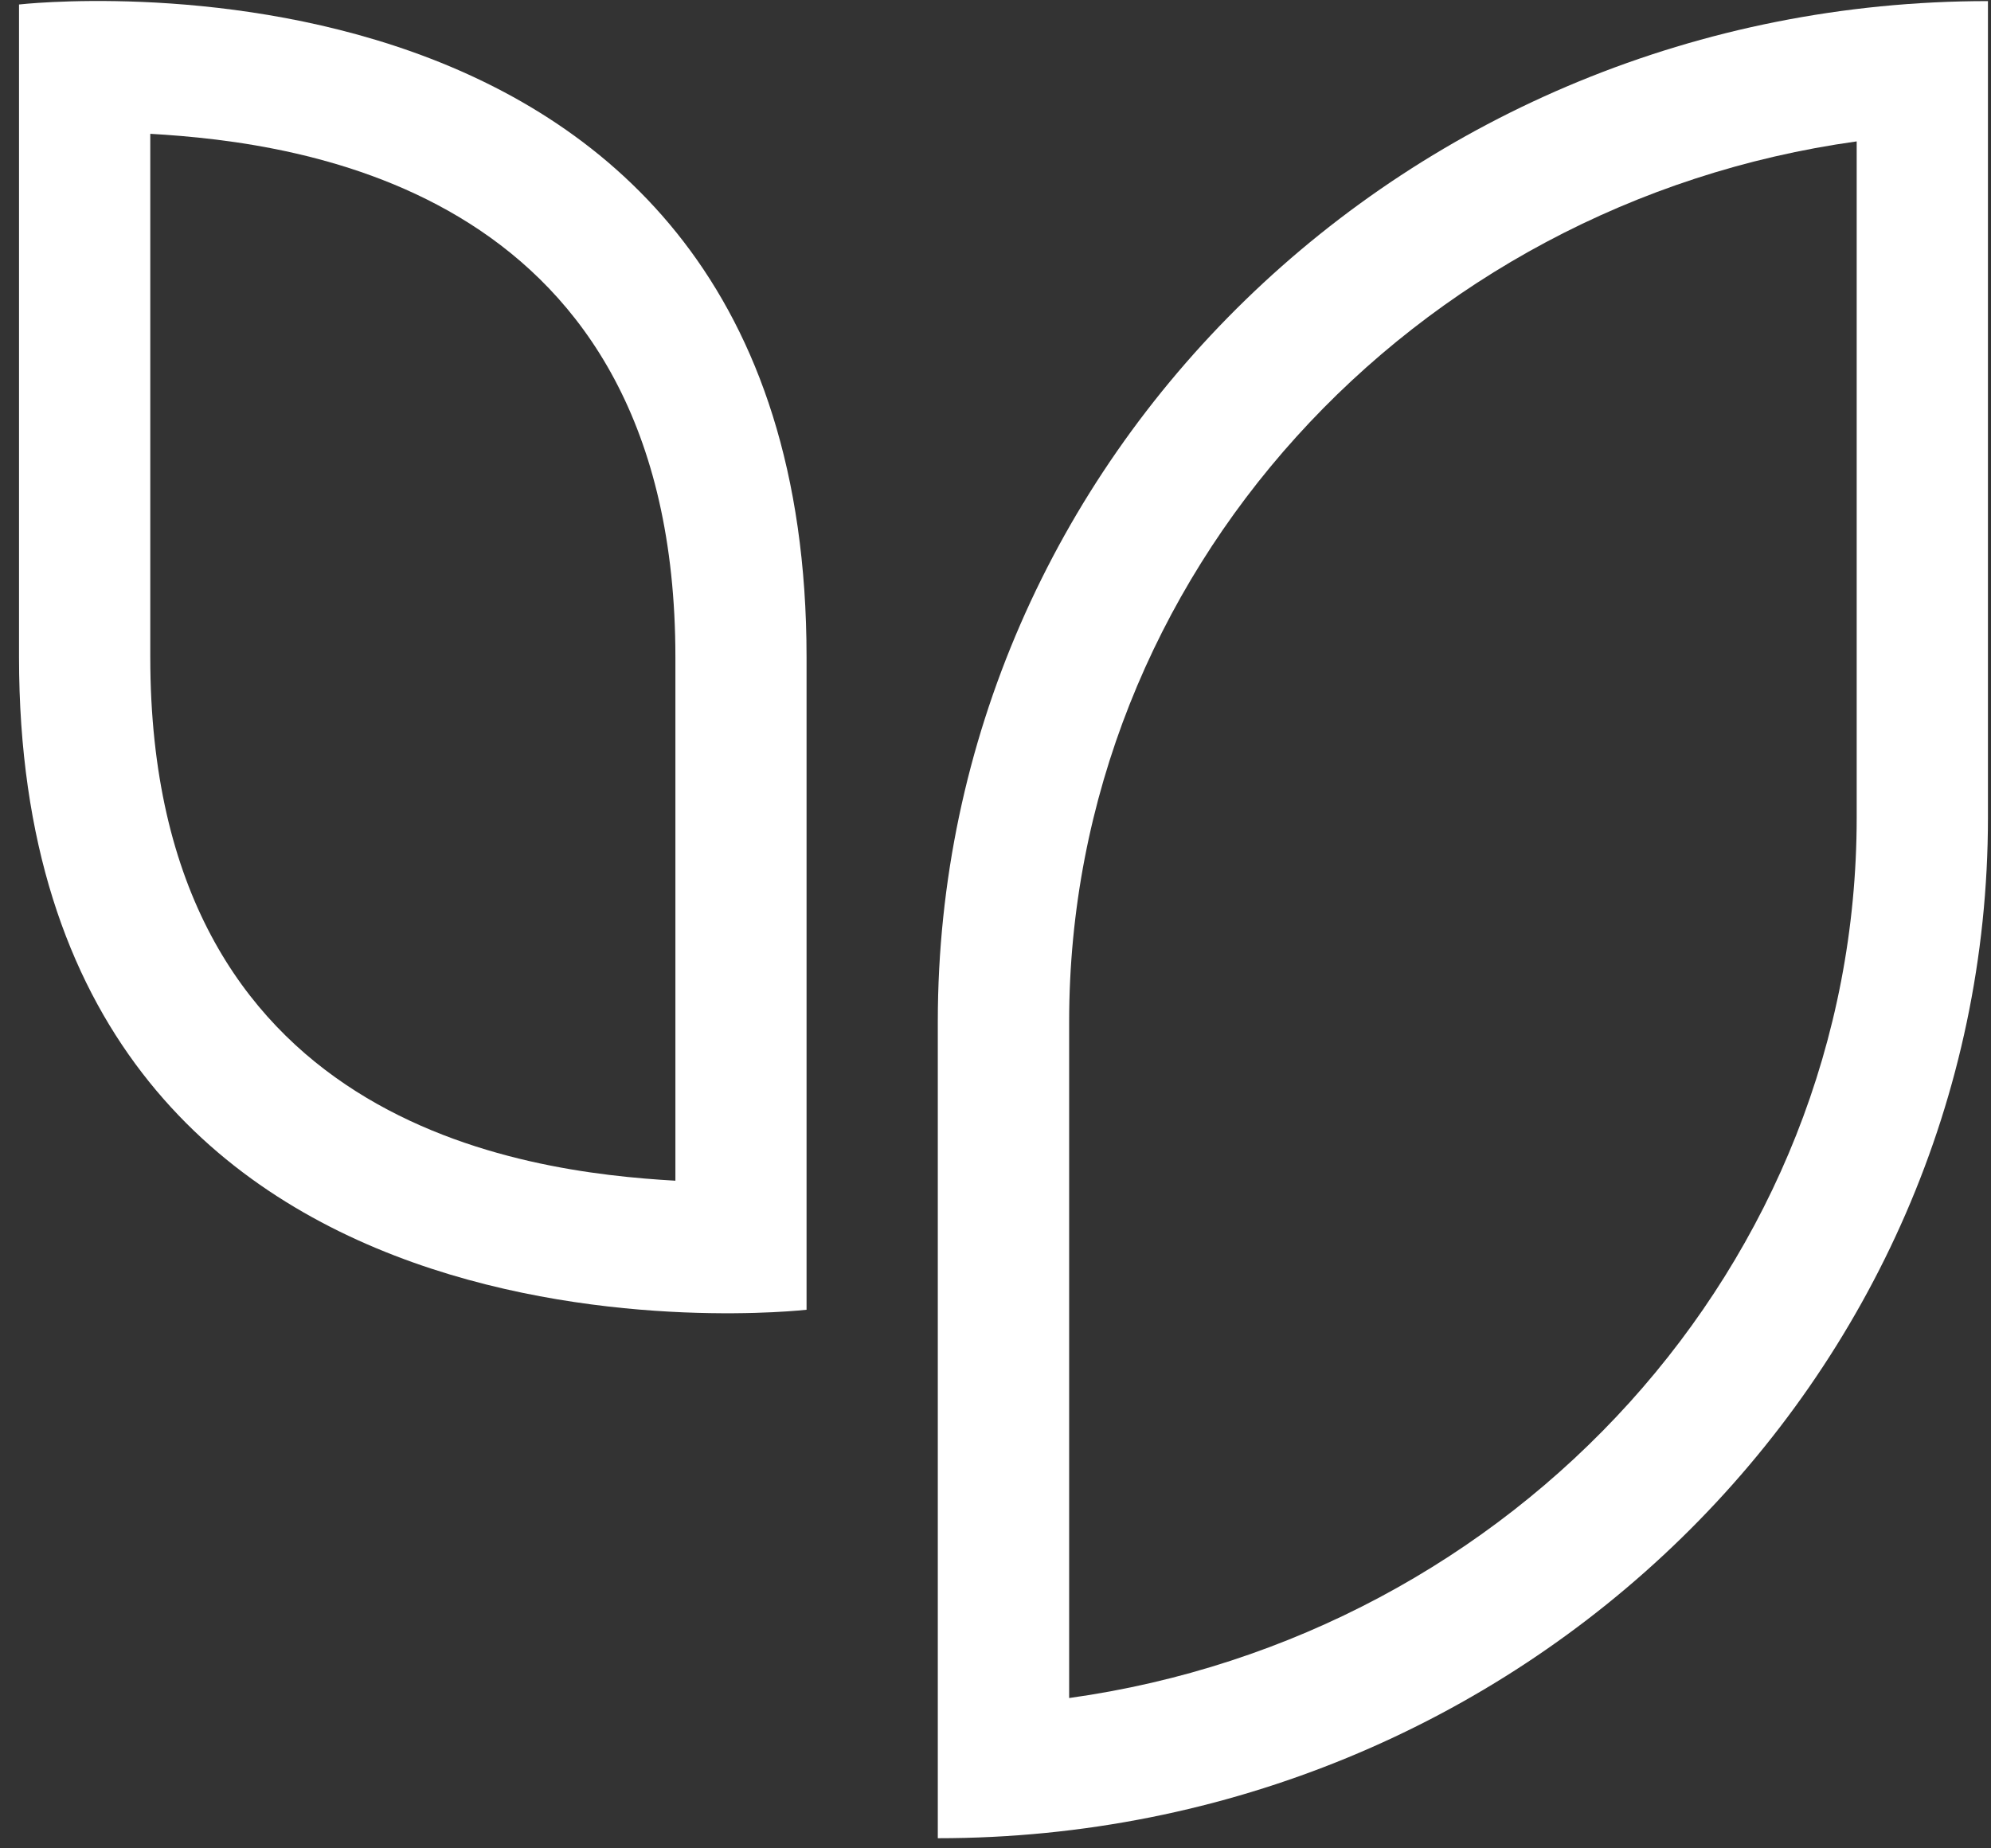 <svg width="98" height="91" viewBox="0 0 98 91" fill="none" xmlns="http://www.w3.org/2000/svg">
<rect x="0" y="0" width="98" height="91" fill="#333333" stroke="none"/>
<path d="M46.16 50.3V90.502C74.85 90.502 97.85 67.841 97.85 40.251V0.054C69.302 0.054 46.16 22.548 46.16 50.305V50.3ZM91.389 40.251C91.389 62.279 74.511 80.551 52.625 83.6V50.305C52.625 28.282 69.503 10.005 91.389 6.961V40.251Z" fill="white"/>
<path d="M0.936 0.221V32.352C0.936 68.97 39.704 64.483 39.7 64.483V32.352C39.7 -4.247 0.936 0.221 0.936 0.221ZM33.244 58.13C25.787 57.703 7.397 55.416 7.397 32.357V6.588C14.839 7.015 33.244 9.347 33.244 32.357V58.13Z" fill="white"/>
</svg>
